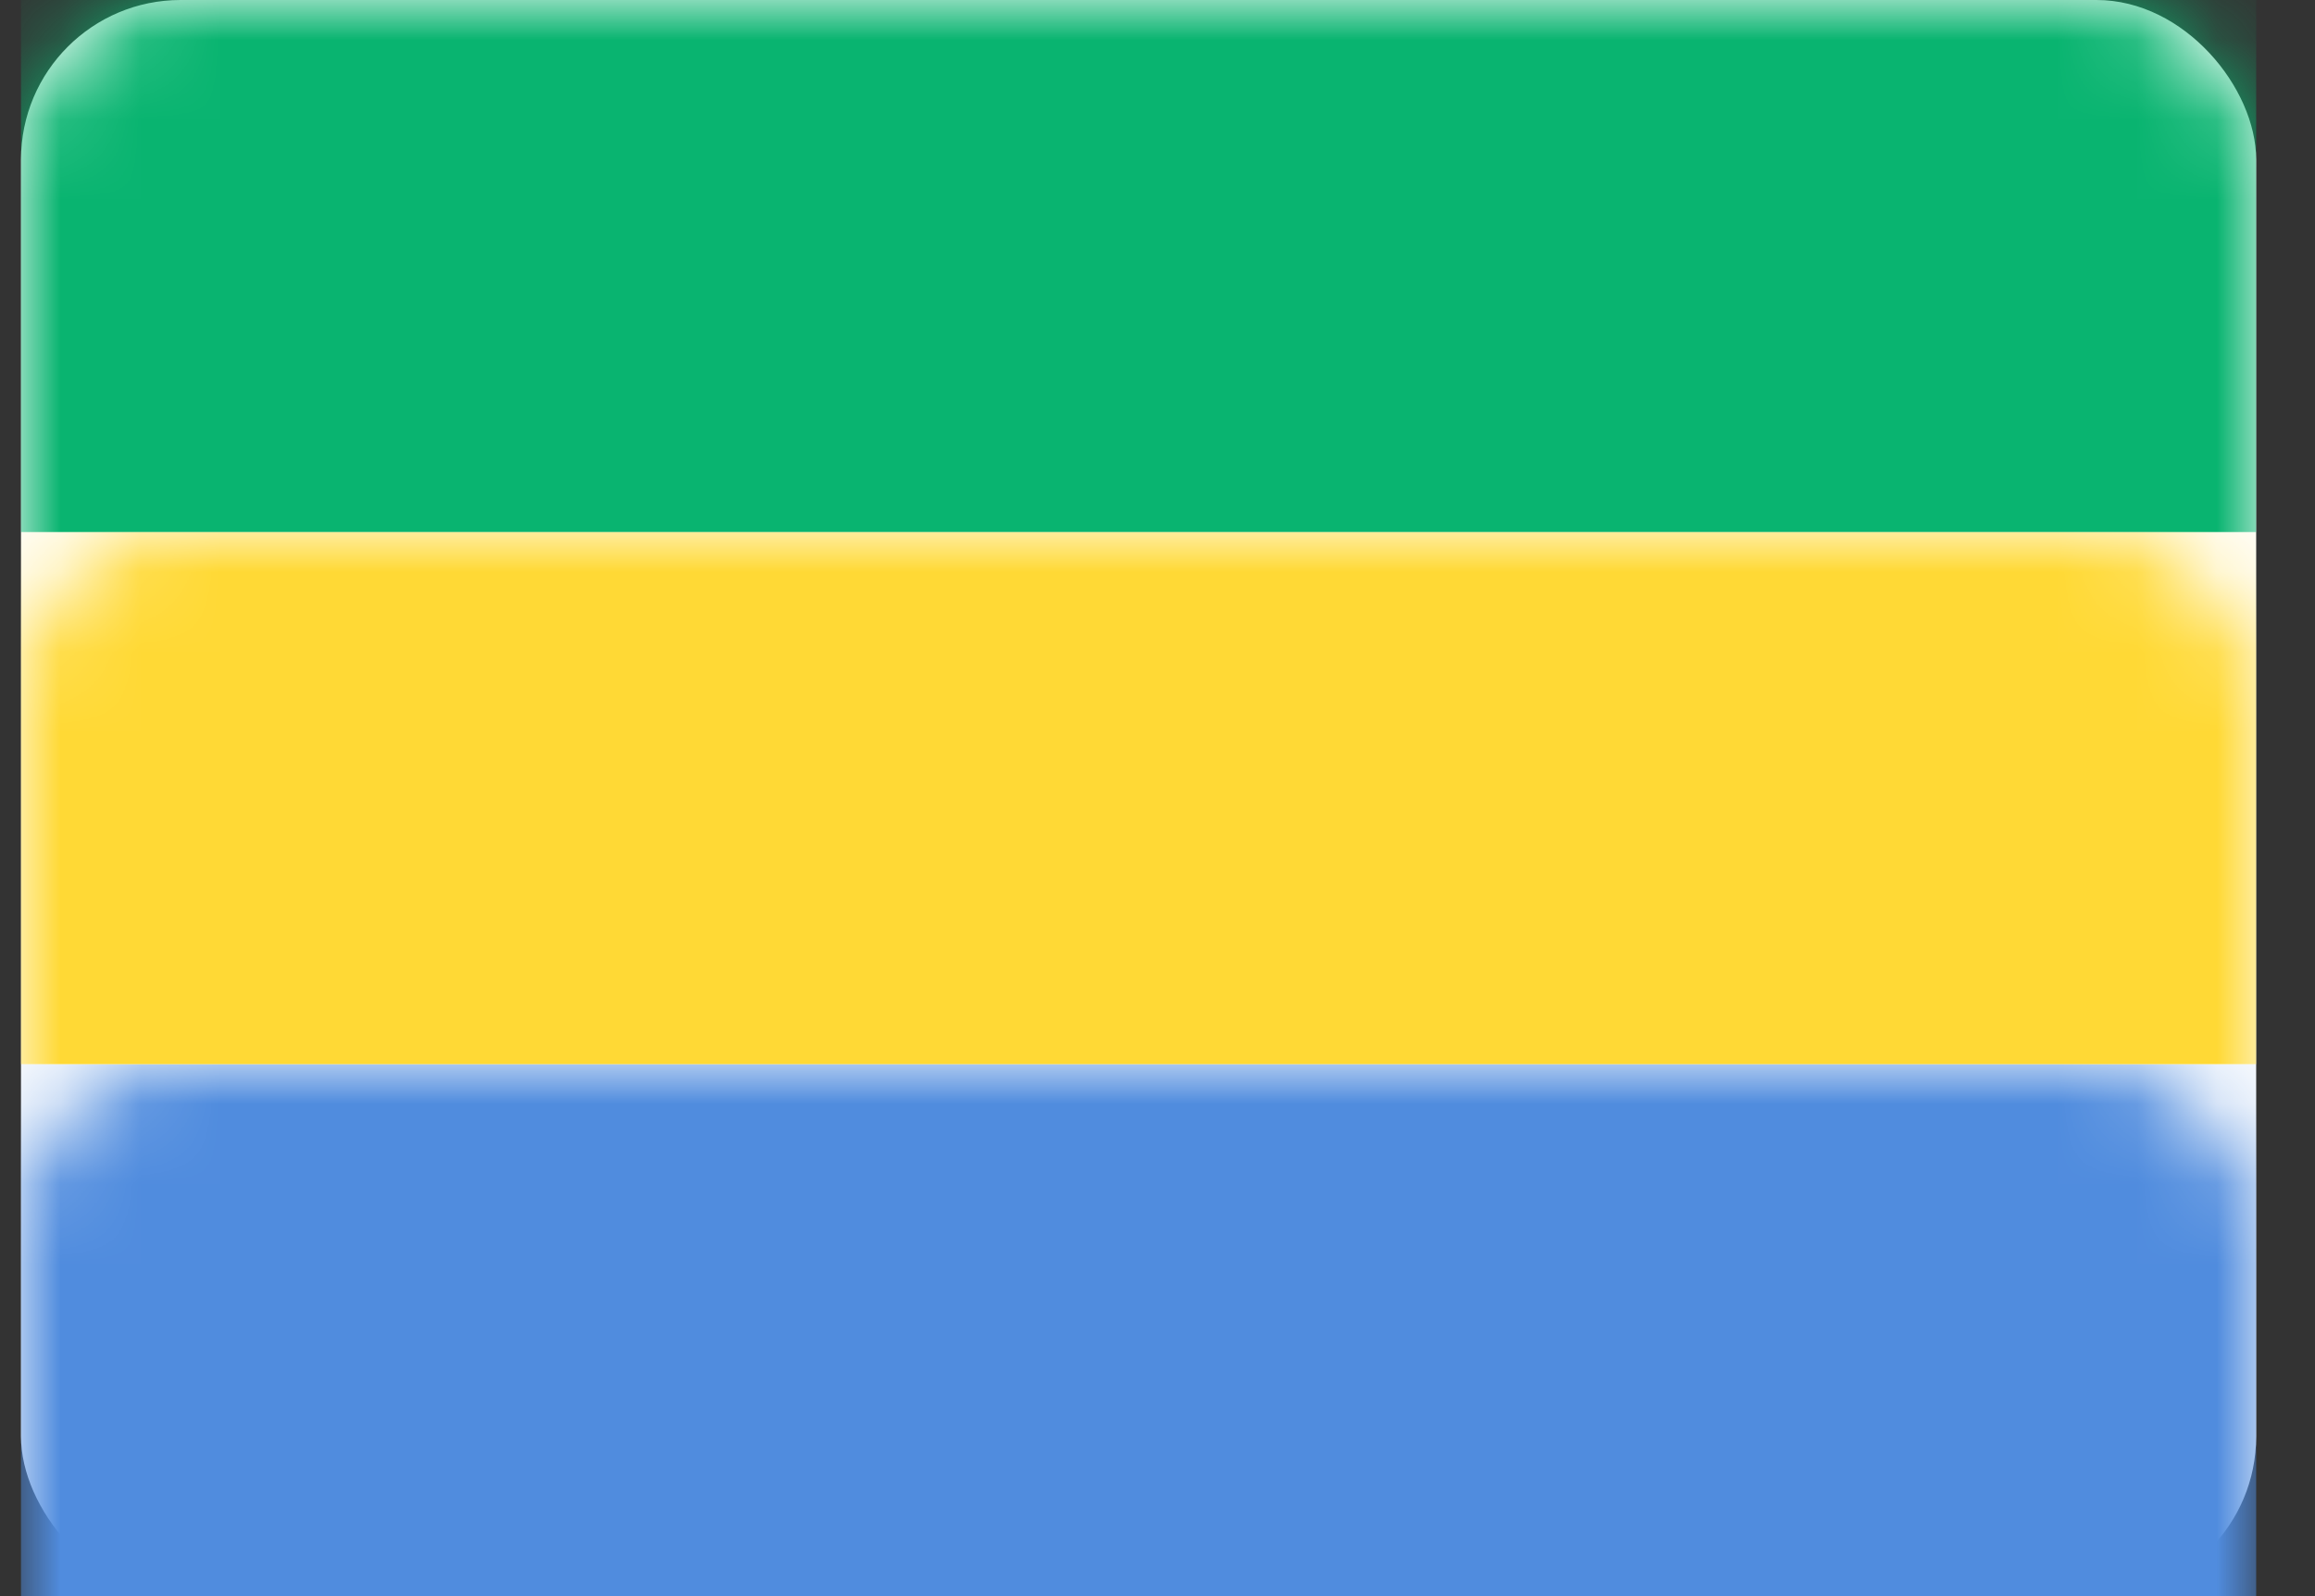 <?xml version="1.0" encoding="UTF-8" standalone="no"?>
<svg width="29px" height="20px" viewBox="0 0 29 20" version="1.1" xmlns="http://www.w3.org/2000/svg" xmlns:xlink="http://www.w3.org/1999/xlink">
    <rect x="0" y="0" width="29" height="20" fill="#333333" stroke="none"/>
    <!-- Generator: Sketch 40.1 (33804) - http://www.bohemiancoding.com/sketch -->
    <title>GA Copy@1x</title>
    <desc>Created with Sketch.</desc>
    <defs>
        <rect id="path-1" x="0" y="0" width="28" height="20" rx="2"></rect>
    </defs>
    <g id="Page-1" stroke="none" stroke-width="1" fill="none" fill-rule="evenodd">
        <g id="GA-Copy" transform="translate(0.263, 0)">
            <mask id="mask-2" fill="white">
                <use xlink:href="#path-1"></use>
            </mask>
            <use id="Mask" fill="#FFFFFF" xlink:href="#path-1"></use>
            <rect id="Rectangle-2" fill="#09B470" mask="url(#mask-2)" x="0" y="0" width="28" height="6.667"></rect>
            <rect id="Rectangle-2" fill="#508CDE" mask="url(#mask-2)" x="0" y="13.333" width="28" height="6.667"></rect>
            <rect id="Rectangle-2" fill="#FFD935" mask="url(#mask-2)" x="0" y="6.667" width="28" height="6.667"></rect>
        </g>
    </g>
</svg>